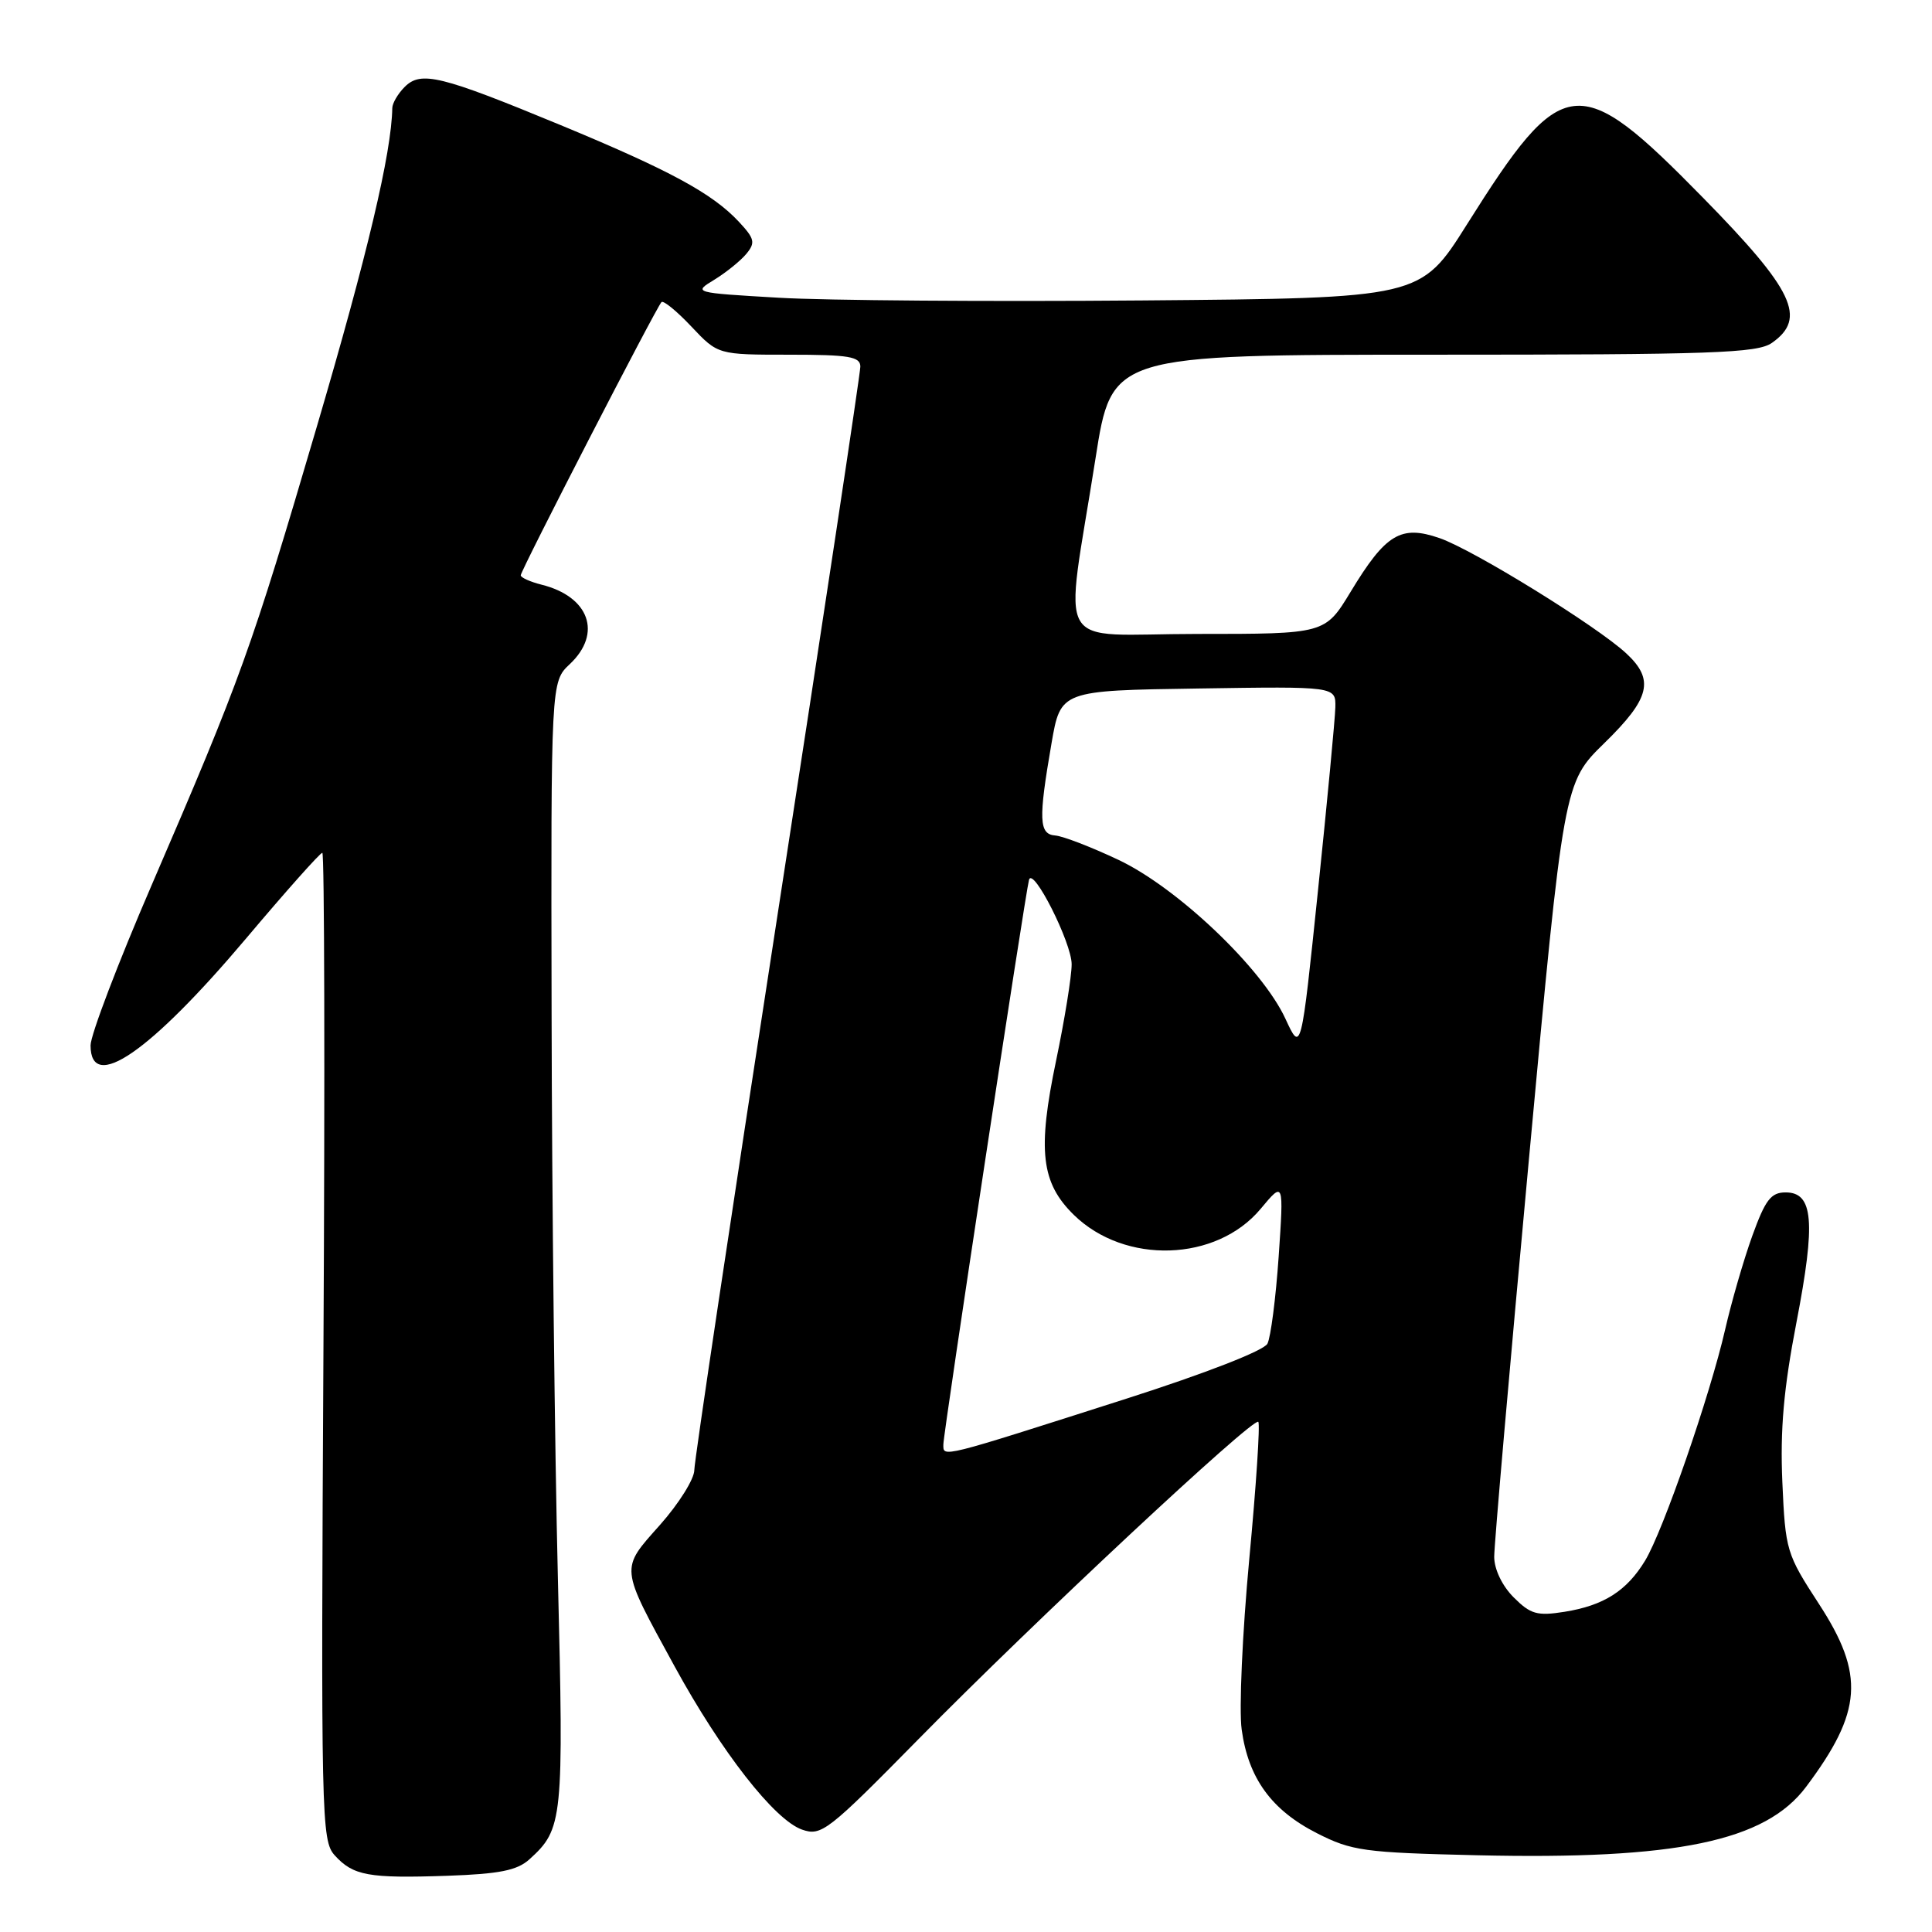 <?xml version="1.0" encoding="UTF-8" standalone="no"?>
<!DOCTYPE svg PUBLIC "-//W3C//DTD SVG 1.1//EN" "http://www.w3.org/Graphics/SVG/1.1/DTD/svg11.dtd" >
<svg xmlns="http://www.w3.org/2000/svg" xmlns:xlink="http://www.w3.org/1999/xlink" version="1.1" viewBox="0 0 256 256">
 <g >
 <path fill="currentColor"
d=" M 70.14 246.38 C 74.60 242.34 74.71 241.25 73.92 209.00 C 73.51 192.22 73.13 158.67 73.09 134.42 C 73.00 90.35 73.00 90.35 75.50 88.00 C 79.83 83.93 78.09 79.05 71.75 77.47 C 70.24 77.09 69.00 76.53 69.00 76.23 C 69.00 75.59 86.95 40.74 87.65 40.03 C 87.90 39.77 89.69 41.23 91.62 43.28 C 95.13 47.00 95.13 47.00 104.56 47.00 C 112.50 47.00 114.00 47.25 114.00 48.58 C 114.00 49.45 109.05 82.23 103.00 121.41 C 96.95 160.59 92.00 193.62 92.00 194.79 C 92.00 195.97 89.96 199.23 87.46 202.05 C 82.15 208.02 82.09 207.44 89.38 220.79 C 95.58 232.13 102.61 241.14 106.27 242.43 C 108.83 243.33 109.68 242.67 121.74 230.41 C 137.01 214.88 166.08 187.74 166.73 188.40 C 166.99 188.65 166.45 196.86 165.53 206.63 C 164.62 216.40 164.16 226.55 164.53 229.18 C 165.41 235.62 168.48 239.85 174.50 242.91 C 179.12 245.26 180.73 245.48 195.69 245.83 C 222.12 246.44 233.91 243.99 239.32 236.76 C 246.78 226.80 247.12 221.90 241.02 212.53 C 236.71 205.91 236.57 205.45 236.17 196.38 C 235.87 189.42 236.34 184.02 238.04 175.22 C 240.61 161.90 240.28 158.00 236.61 158.00 C 234.66 158.00 233.92 158.97 232.19 163.75 C 231.05 166.91 229.43 172.50 228.59 176.17 C 226.59 184.90 220.37 202.87 217.98 206.80 C 215.54 210.81 212.50 212.74 207.32 213.57 C 203.68 214.15 202.81 213.90 200.57 211.66 C 199.05 210.14 198.00 207.95 197.99 206.30 C 197.98 204.76 200.05 181.05 202.59 153.61 C 207.20 103.72 207.20 103.72 212.60 98.45 C 218.66 92.53 219.26 90.07 215.48 86.57 C 211.58 82.95 195.17 72.82 190.74 71.30 C 185.62 69.53 183.61 70.74 178.97 78.41 C 175.58 84.00 175.58 84.00 158.65 84.00 C 139.28 84.00 141.04 87.03 145.16 60.75 C 147.31 47.00 147.31 47.00 189.93 47.00 C 226.89 47.00 232.85 46.79 234.78 45.44 C 239.45 42.17 237.71 38.48 225.64 26.18 C 209.09 9.30 207.09 9.53 194.37 29.75 C 188.23 39.50 188.23 39.50 151.37 39.81 C 131.09 39.98 109.40 39.82 103.16 39.45 C 91.86 38.79 91.83 38.78 94.66 37.06 C 96.22 36.10 98.13 34.56 98.90 33.63 C 100.12 32.15 99.99 31.62 97.90 29.38 C 94.39 25.62 88.73 22.56 74.27 16.57 C 58.36 9.99 55.78 9.36 53.62 11.52 C 52.73 12.41 51.99 13.67 51.98 14.32 C 51.88 20.24 48.70 33.69 42.00 56.47 C 33.28 86.12 31.96 89.78 20.10 117.27 C 15.64 127.59 12.00 137.15 12.00 138.52 C 12.00 144.86 19.86 139.45 32.60 124.36 C 37.87 118.11 42.42 113.00 42.71 113.00 C 42.99 113.00 43.06 142.43 42.86 178.39 C 42.52 240.96 42.58 243.88 44.35 245.84 C 46.80 248.54 48.83 248.91 59.28 248.55 C 66.17 248.31 68.52 247.84 70.14 246.38 Z  M 125.00 191.39 C 125.00 189.90 135.87 118.28 136.35 116.58 C 136.87 114.76 142.00 124.92 142.00 127.77 C 142.00 129.37 141.07 135.11 139.94 140.53 C 137.45 152.45 137.95 156.73 142.29 160.98 C 149.05 167.59 161.18 167.20 167.04 160.18 C 170.11 156.50 170.11 156.50 169.43 166.50 C 169.05 172.00 168.38 177.20 167.94 178.05 C 167.47 178.96 159.78 181.96 149.32 185.31 C 124.34 193.30 125.00 193.14 125.00 191.39 Z  M 170.33 135.00 C 167.26 128.32 156.01 117.62 148.19 113.93 C 144.61 112.24 140.85 110.79 139.84 110.71 C 137.66 110.55 137.58 108.62 139.33 98.50 C 140.54 91.50 140.54 91.50 158.77 91.23 C 177.00 90.95 177.00 90.95 176.94 93.73 C 176.90 95.25 175.87 106.17 174.64 118.00 C 172.41 139.50 172.41 139.50 170.33 135.00 Z "/>
</g>
</svg>